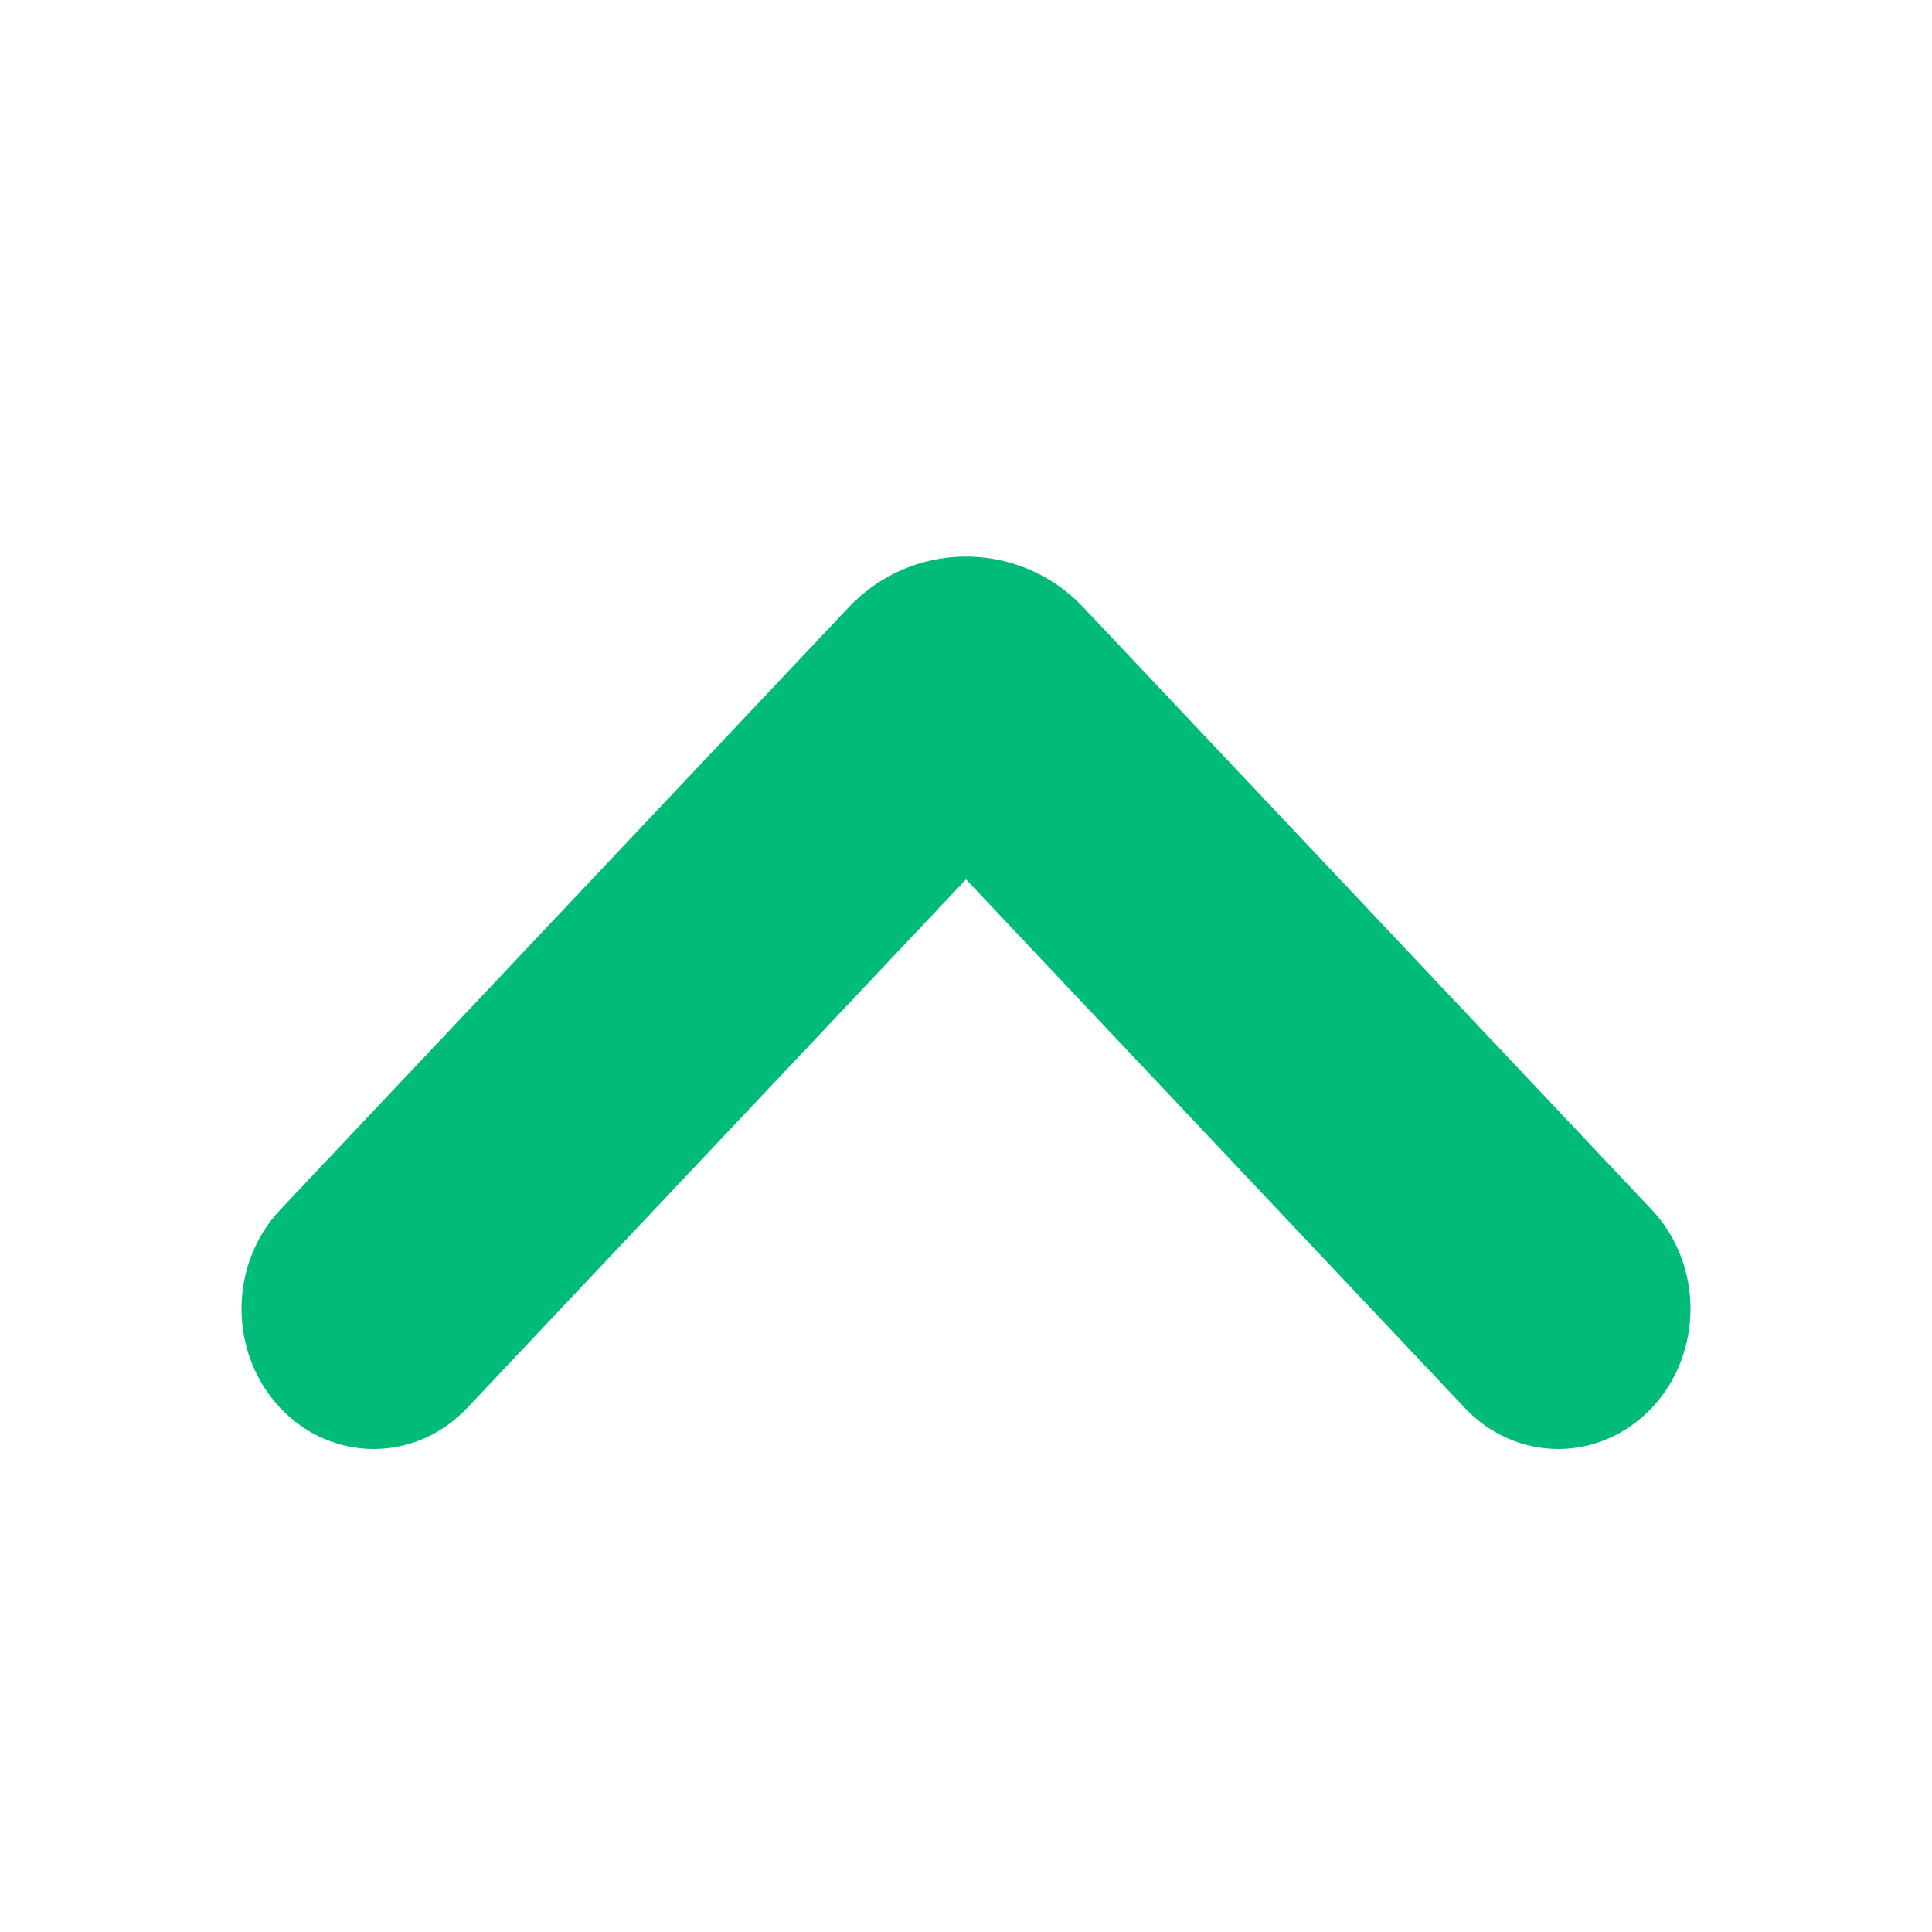 <?xml version="1.0" encoding="UTF-8"?>
<svg width="24px" height="24px" viewBox="0 0 24 24" version="1.1" xmlns="http://www.w3.org/2000/svg" xmlns:xlink="http://www.w3.org/1999/xlink">
    <!-- Generator: Sketch 55.2 (78181) - https://sketchapp.com -->
    <title>Icon / Chevron / Green</title>
    <desc>Created with Sketch.</desc>
    <g id="Icon-/-Chevron-/-Green" stroke="none" stroke-width="1" fill="none" fill-rule="evenodd">
        <path d="M3.481,8.972 C2.84,8.292 2.84,7.19 3.481,6.51 C4.123,5.83 5.163,5.83 5.804,6.51 L12,13.076 L18.196,6.51 C18.837,5.83 19.877,5.83 20.519,6.51 C21.16,7.19 21.16,8.292 20.519,8.972 L13.455,16.458 C12.697,17.262 11.431,17.299 10.627,16.54 C10.599,16.514 10.572,16.487 10.545,16.458 L3.481,8.972 Z" id="Path" fill="#00BC78" transform="translate(12, 12) scale(1, -1) translate(-12, -12) "></path>
    </g>
</svg>
